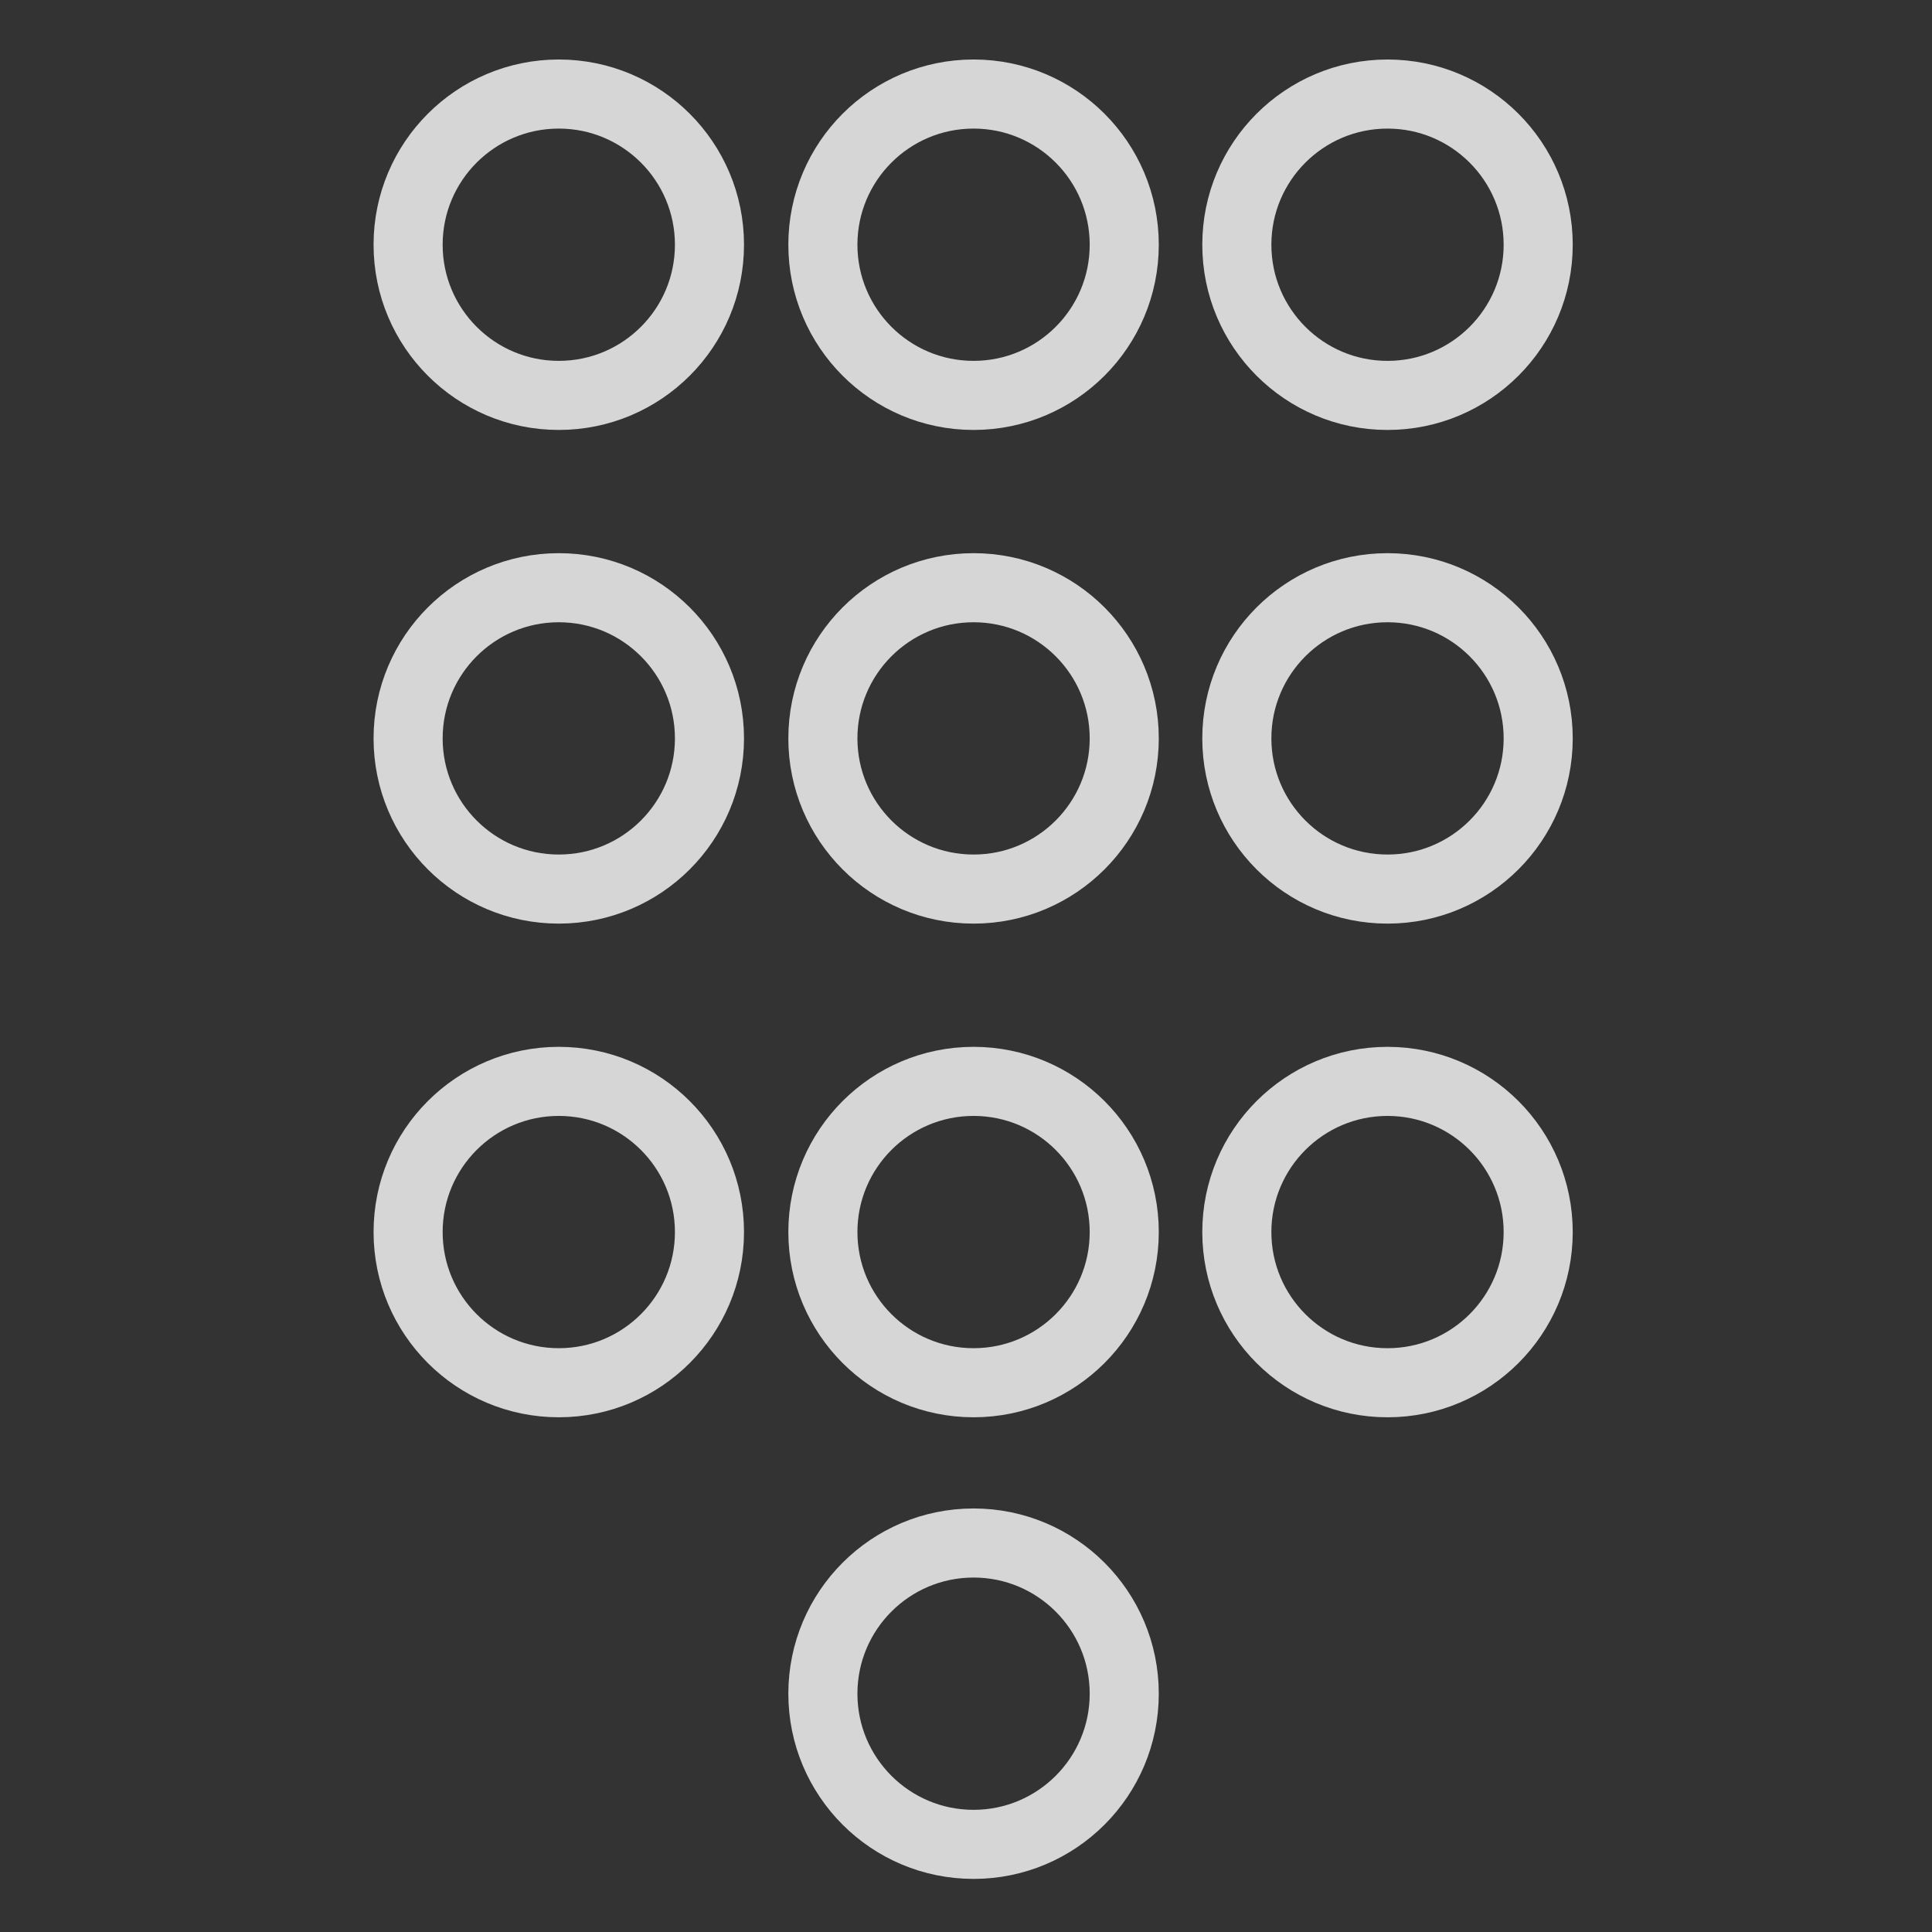 <?xml version="1.0" encoding="UTF-8" standalone="no"?>
<!-- Created with Inkscape (http://www.inkscape.org/) -->

<svg
   xmlns:dc="http://purl.org/dc/elements/1.1/"
   xmlns:cc="http://creativecommons.org/ns#"
   xmlns:rdf="http://www.w3.org/1999/02/22-rdf-syntax-ns#"
   xmlns:svg="http://www.w3.org/2000/svg"
   xmlns="http://www.w3.org/2000/svg"
   xmlns:sodipodi="http://sodipodi.sourceforge.net/DTD/sodipodi-0.dtd"
   xmlns:inkscape="http://www.inkscape.org/namespaces/inkscape"
   width="48mm"
   height="48mm"
   viewBox="0 0 170.079 170.079"
   id="svg2"
   version="1.1"
   inkscape:version="0.91 r13725"
   sodipodi:docname="call.svg">
  <rect x="0" y="0" width="170.079" height="170.079" fill="#333333" stroke="none"/>
  <defs
     id="defs4" />
  <sodipodi:namedview
     id="base"
     pagecolor="#000000"
     bordercolor="#666666"
     borderopacity="1.0"
     inkscape:pageopacity="0"
     inkscape:pageshadow="2"
     inkscape:zoom="1.8983854"
     inkscape:cx="50.651305"
     inkscape:cy="146.35832"
     inkscape:document-units="px"
     inkscape:current-layer="layer1"
     showgrid="false"
     inkscape:window-width="1918"
     inkscape:window-height="1032"
     inkscape:window-x="0"
     inkscape:window-y="16"
     inkscape:window-maximized="1"
     showguides="true"
     inkscape:guide-bbox="true">
    <sodipodi:guide
       position="23.178,175.149"
       orientation="1,0"
       id="guide5755" />
    <sodipodi:guide
       position="203.594,171.461"
       orientation="1,0"
       id="guide5757" />
  </sodipodi:namedview>
  <g
     inkscape:label="Layer 1"
     inkscape:groupmode="layer"
     id="layer1"
     transform="translate(0,-882.283)">
    <g
       id="g23441"
       transform="translate(31.889,6.853)" />
    <g
       id="g7193"
       transform="matrix(0,-0.749,0.749,0,-620.485,1052.506)">
      <circle
         transform="matrix(0,-1,1,0,31.889,6.853)"
         style="opacity:0.85;fill:none;fill-opacity:1;stroke:#f2f2f2;stroke-width:8.12;stroke-linecap:round;stroke-linejoin:round;stroke-miterlimit:4;stroke-dasharray:none;stroke-dashoffset:0;stroke-opacity:1"
         id="path23435"
         cx="-887.241"
         cy="50.57"
         r="17.71" />
      <circle
         transform="matrix(0,-1,1,0,31.889,6.853)"
         r="17.71"
         cy="108.592"
         cx="-887.241"
         id="circle23437"
         style="opacity:0.85;fill:none;fill-opacity:1;stroke:#f2f2f2;stroke-width:8.12;stroke-linecap:round;stroke-linejoin:round;stroke-miterlimit:4;stroke-dasharray:none;stroke-dashoffset:0;stroke-opacity:1" />
      <circle
         transform="matrix(0,-1,1,0,31.889,6.853)"
         style="opacity:0.85;fill:none;fill-opacity:1;stroke:#f2f2f2;stroke-width:8.12;stroke-linecap:round;stroke-linejoin:round;stroke-miterlimit:4;stroke-dasharray:none;stroke-dashoffset:0;stroke-opacity:1"
         id="circle23439"
         cx="-887.241"
         cy="166.615"
         r="17.71" />
      <g
         transform="translate(30.552,-1.58)"
         id="g24244">
        <circle
           style="opacity:0.85;fill:none;fill-opacity:1;stroke:#f2f2f2;stroke-width:8.12;stroke-linecap:round;stroke-linejoin:round;stroke-miterlimit:4;stroke-dasharray:none;stroke-dashoffset:0;stroke-opacity:1"
           id="circle23456"
           cx="51.906"
           cy="993.077"
           r="17.71" />
        <circle
           r="17.71"
           cy="993.077"
           cx="109.929"
           id="circle23458"
           style="opacity:0.85;fill:none;fill-opacity:1;stroke:#f2f2f2;stroke-width:8.12;stroke-linecap:round;stroke-linejoin:round;stroke-miterlimit:4;stroke-dasharray:none;stroke-dashoffset:0;stroke-opacity:1" />
        <circle
           style="opacity:0.85;fill:none;fill-opacity:1;stroke:#f2f2f2;stroke-width:8.12;stroke-linecap:round;stroke-linejoin:round;stroke-miterlimit:4;stroke-dasharray:none;stroke-dashoffset:0;stroke-opacity:1"
           id="circle23460"
           cx="167.951"
           cy="993.077"
           r="17.71" />
      </g>
      <circle
         r="17.71"
         cy="942.844"
         cx="28.202"
         id="circle24238"
         style="opacity:0.85;fill:none;fill-opacity:1;stroke:#f2f2f2;stroke-width:8.12;stroke-linecap:round;stroke-linejoin:round;stroke-miterlimit:4;stroke-dasharray:none;stroke-dashoffset:0;stroke-opacity:1" />
      <g
         transform="translate(31.889,59.686)"
         id="g23462">
        <circle
           r="17.71"
           cy="883.158"
           cx="50.57"
           id="circle23464"
           style="opacity:0.85;fill:none;fill-opacity:1;stroke:#f2f2f2;stroke-width:8.12;stroke-linecap:round;stroke-linejoin:round;stroke-miterlimit:4;stroke-dasharray:none;stroke-dashoffset:0;stroke-opacity:1" />
        <circle
           style="opacity:0.85;fill:none;fill-opacity:1;stroke:#f2f2f2;stroke-width:8.12;stroke-linecap:round;stroke-linejoin:round;stroke-miterlimit:4;stroke-dasharray:none;stroke-dashoffset:0;stroke-opacity:1"
           id="circle23466"
           cx="108.592"
           cy="883.158"
           r="17.71" />
        <circle
           r="17.71"
           cy="883.158"
           cx="166.615"
           id="circle23468"
           style="opacity:0.85;fill:none;fill-opacity:1;stroke:#f2f2f2;stroke-width:8.12;stroke-linecap:round;stroke-linejoin:round;stroke-miterlimit:4;stroke-dasharray:none;stroke-dashoffset:0;stroke-opacity:1" />
      </g>
    </g>
  </g>
</svg>

